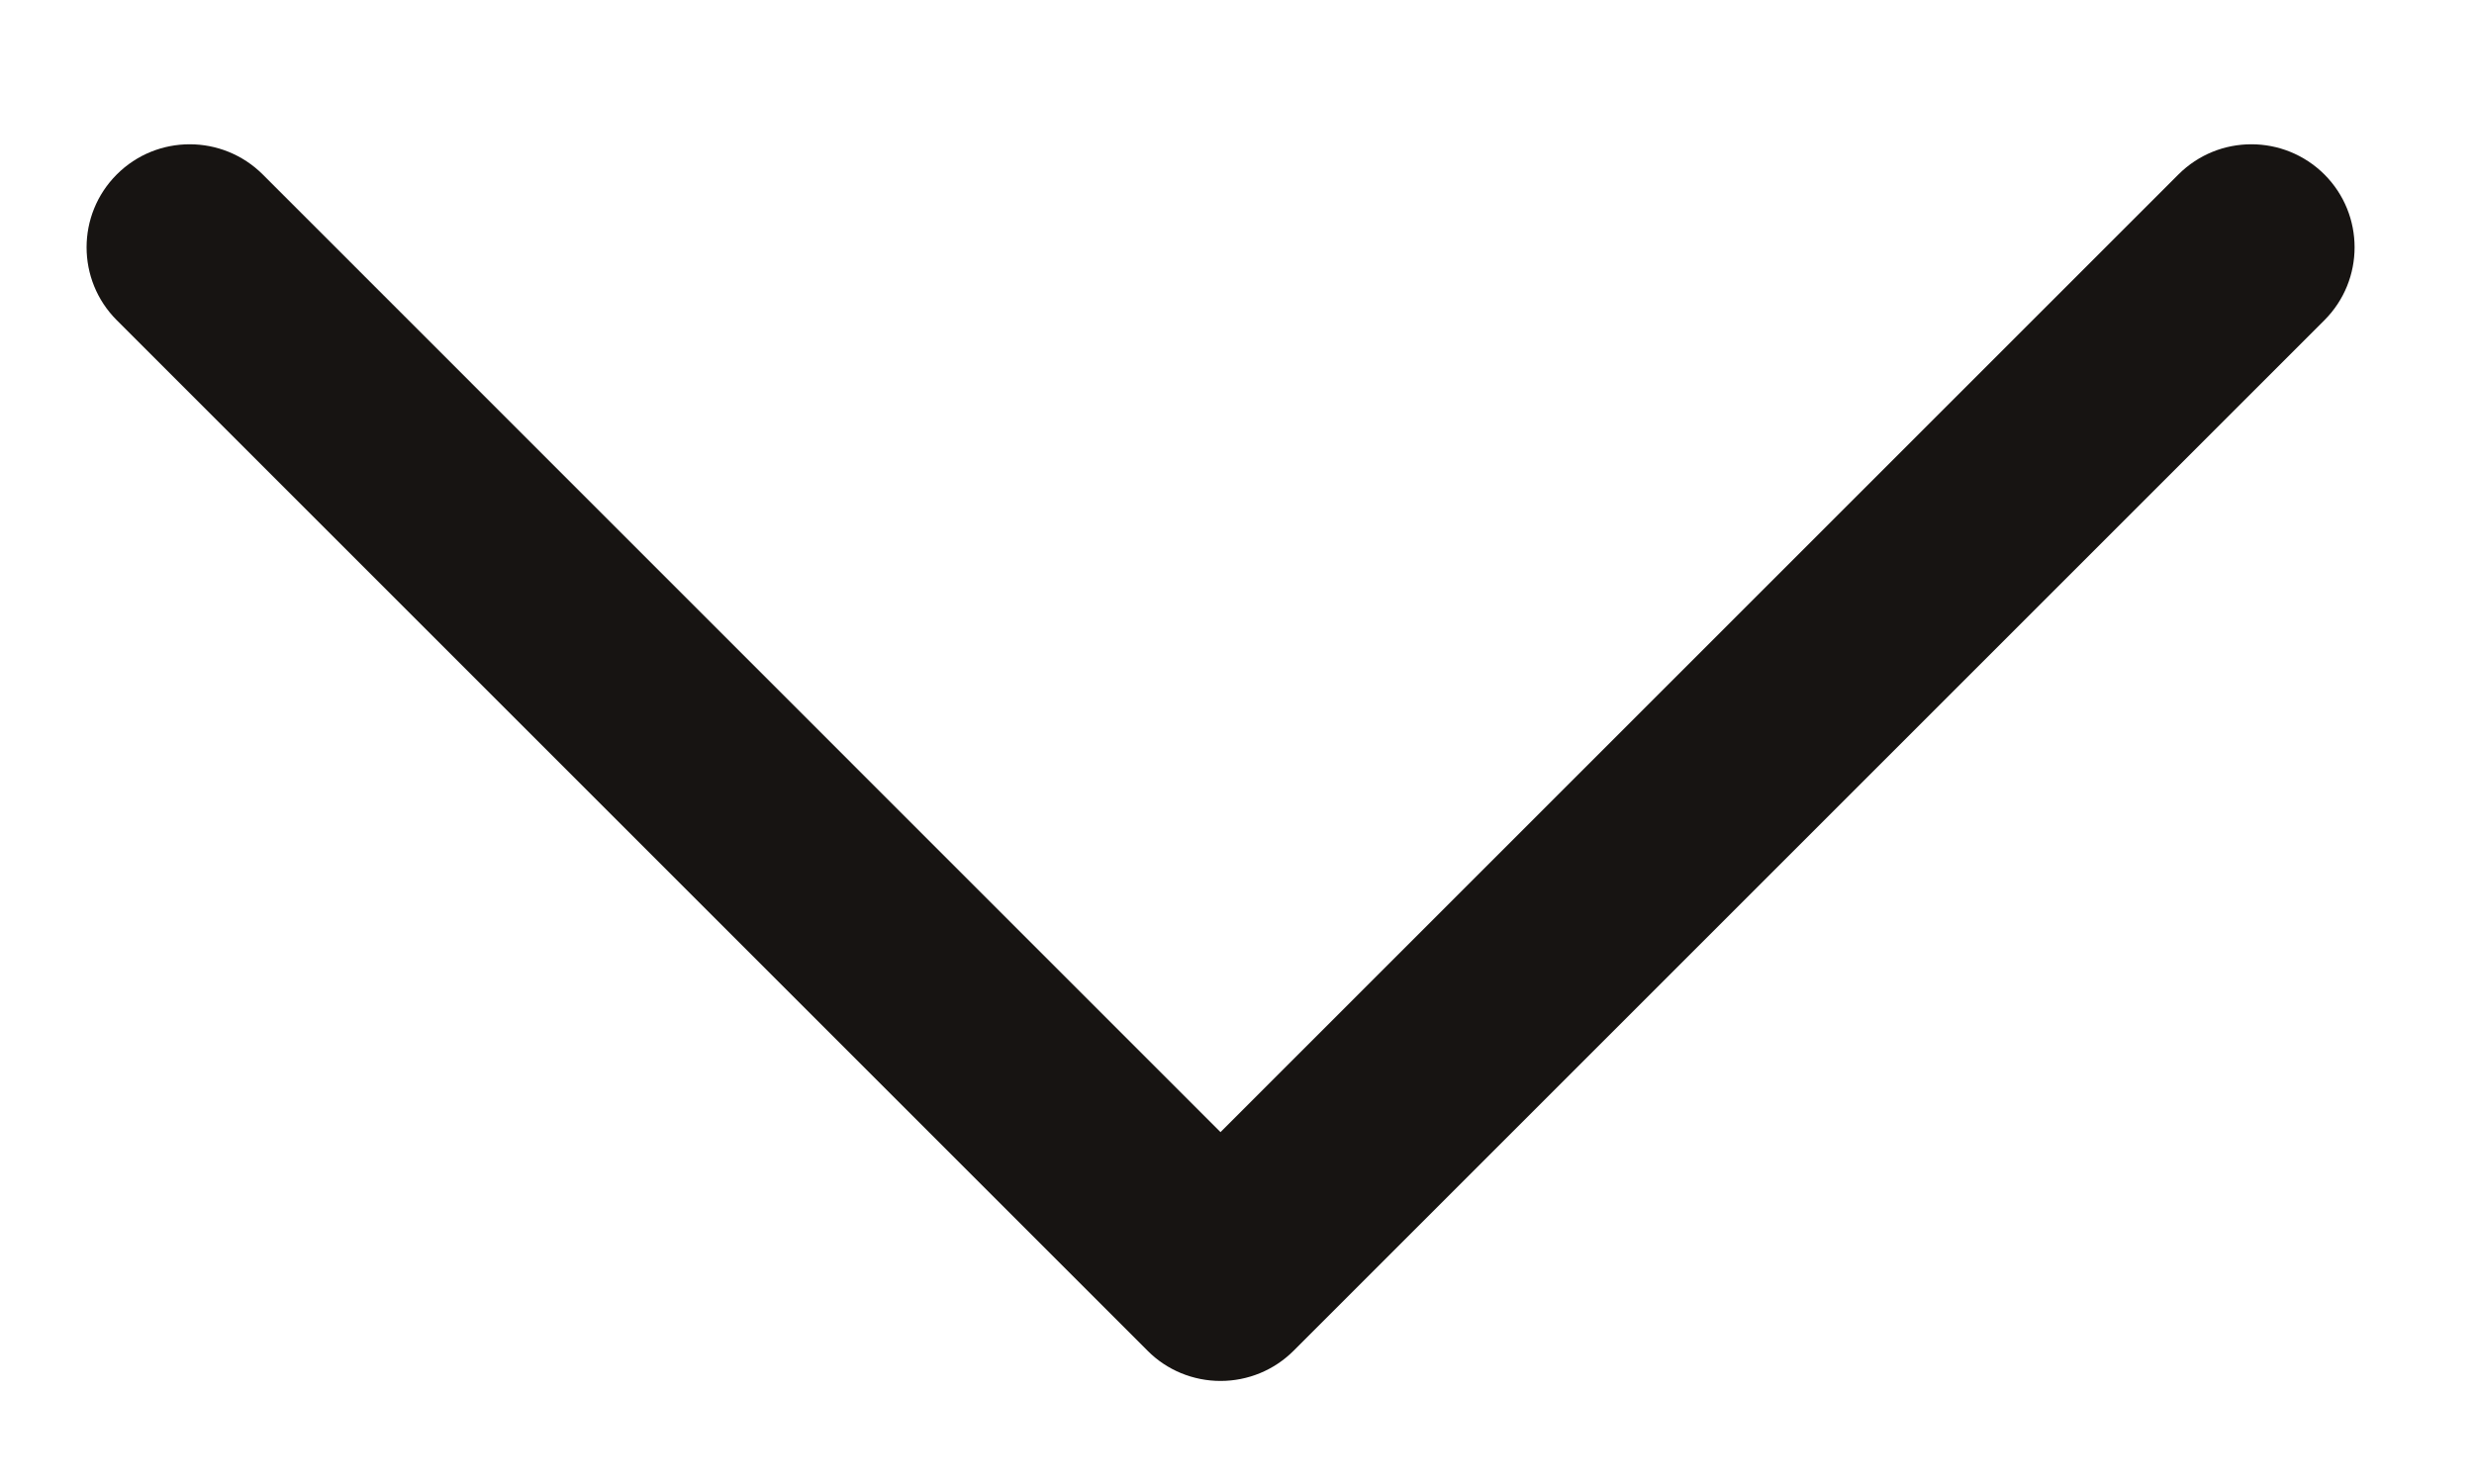 <svg width="15" height="9" viewBox="0 0 15 9" fill="none" xmlns="http://www.w3.org/2000/svg">
<path fill-rule="evenodd" clip-rule="evenodd" d="M14.093 1.942L7.843 8.192C7.725 8.31 7.566 8.375 7.4 8.375C7.235 8.375 7.075 8.31 6.958 8.192L0.708 1.942C0.464 1.698 0.464 1.302 0.708 1.058C0.952 0.814 1.348 0.814 1.593 1.058L7.4 6.866L13.208 1.058C13.452 0.814 13.848 0.814 14.093 1.058C14.337 1.302 14.337 1.698 14.093 1.942Z" fill="#171412"/>
</svg>
